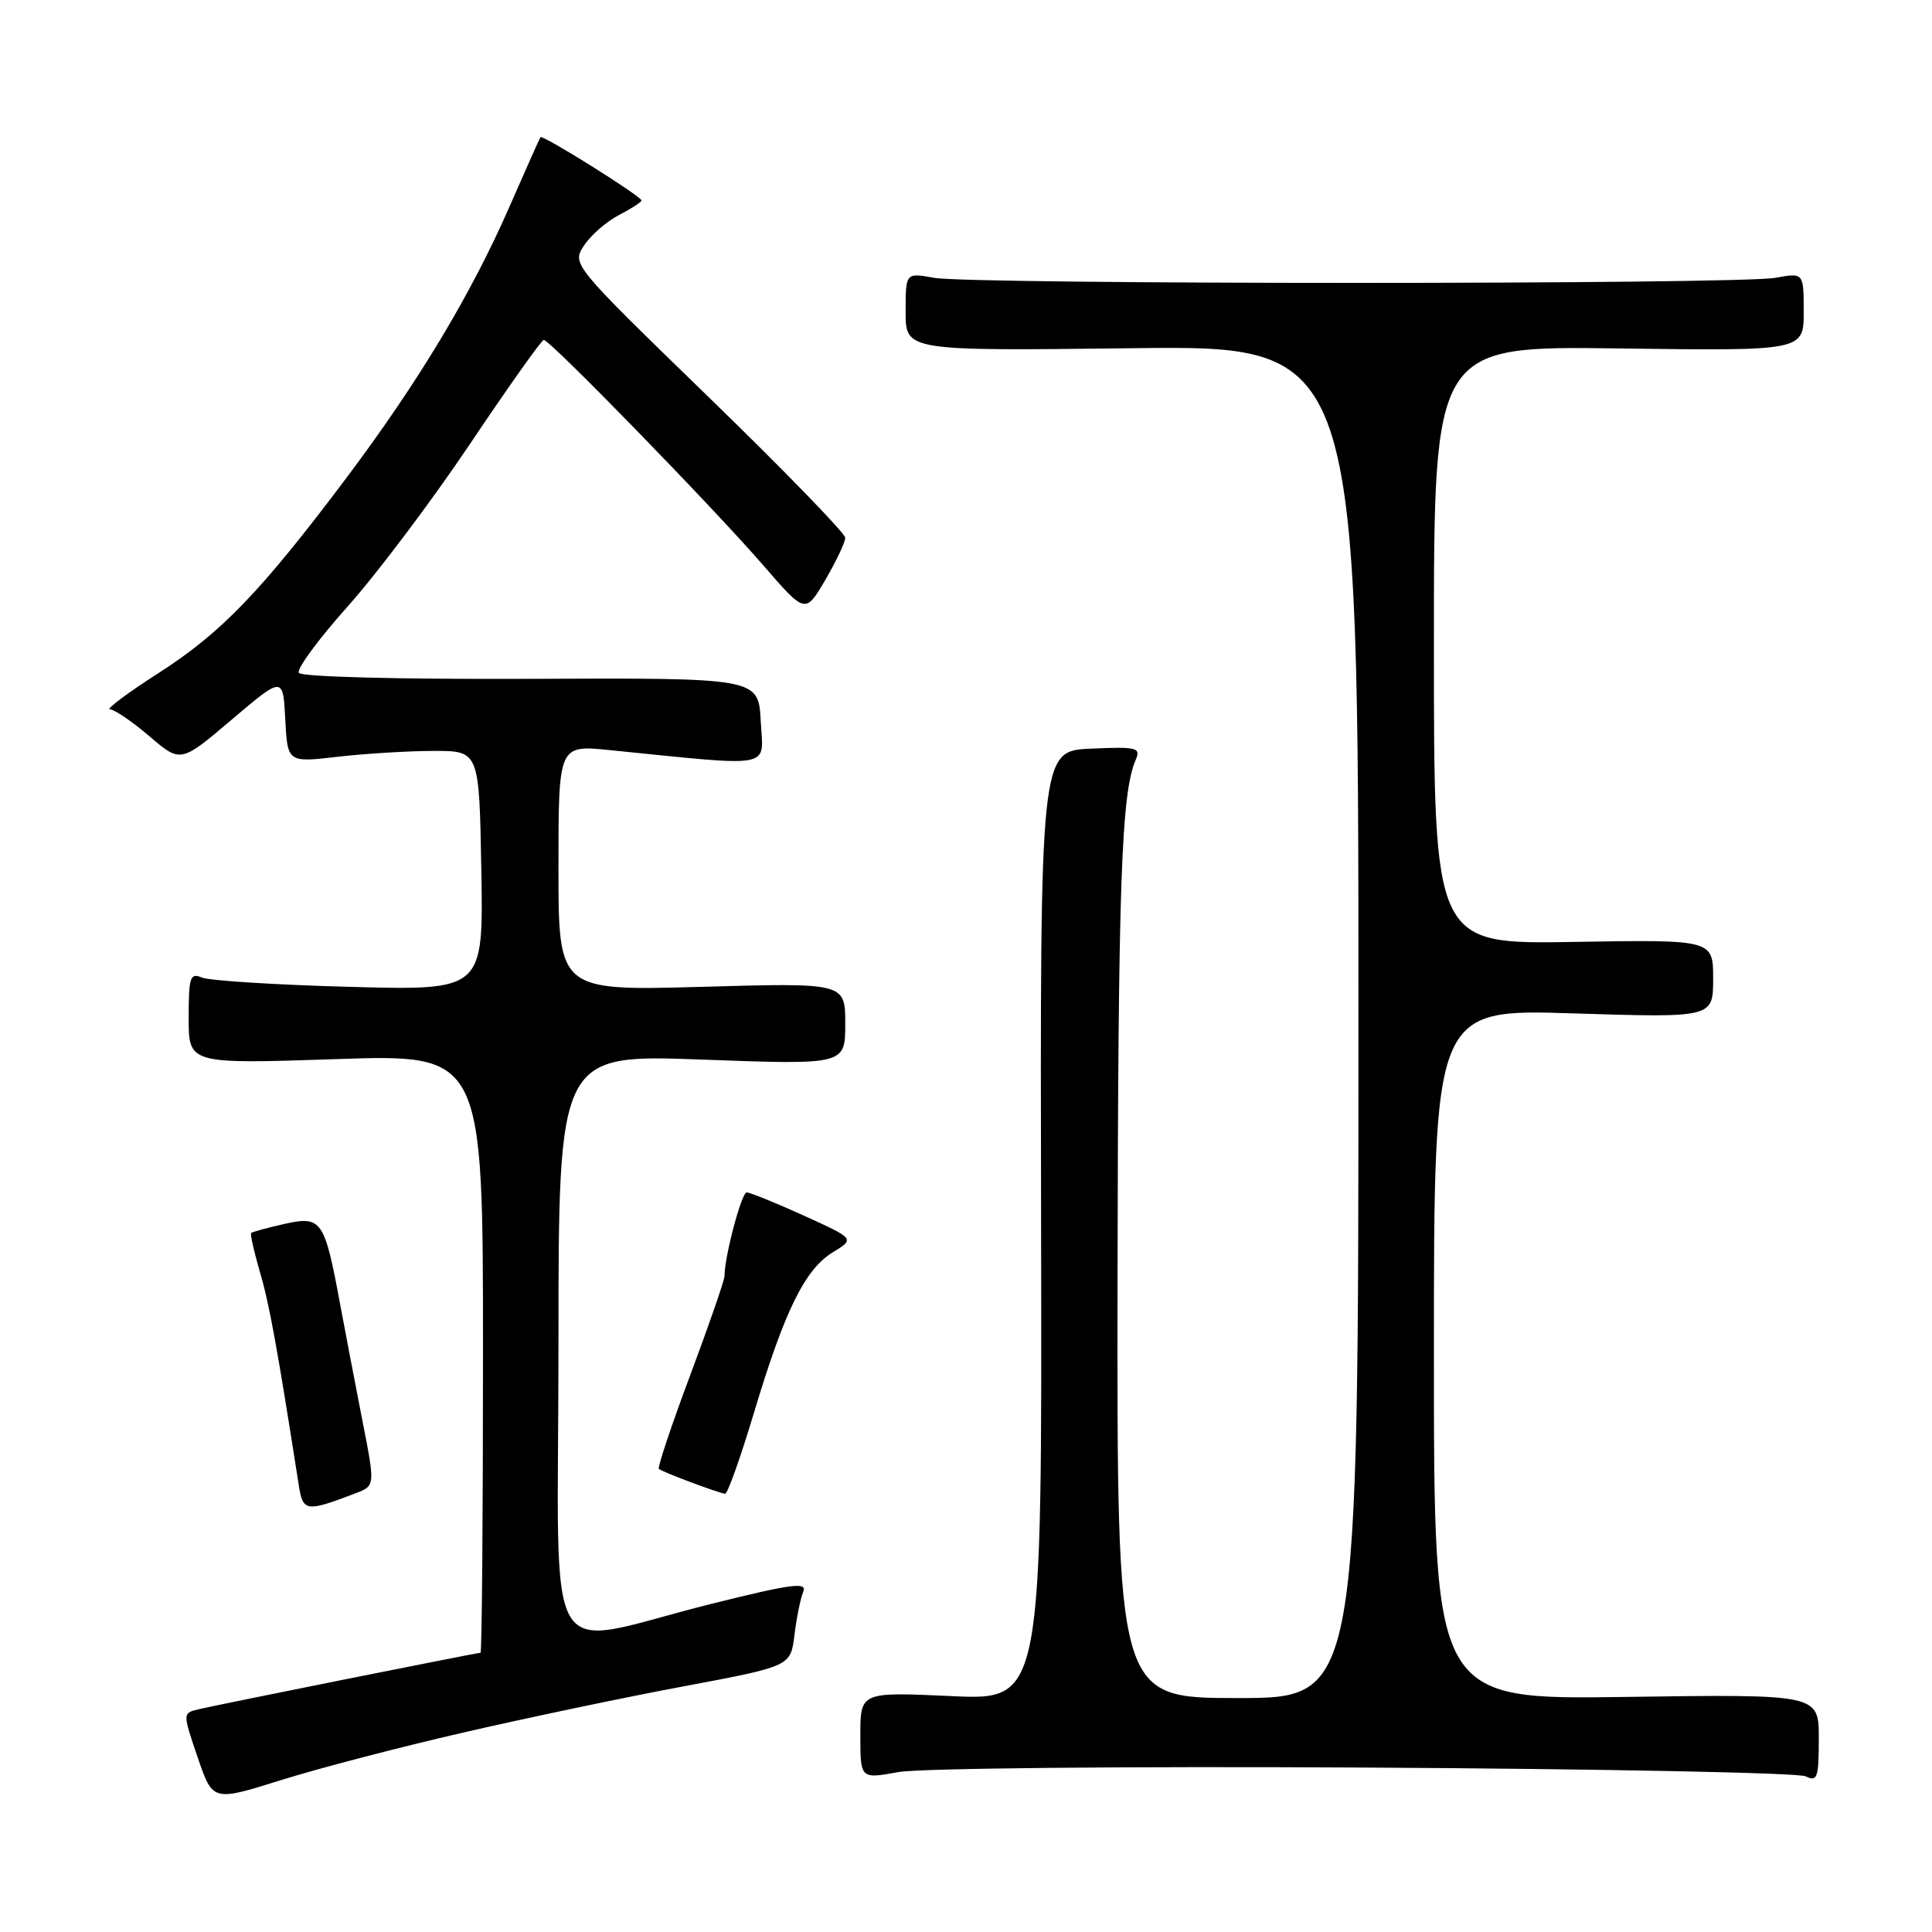 <?xml version="1.0" encoding="UTF-8" standalone="no"?>
<!DOCTYPE svg PUBLIC "-//W3C//DTD SVG 1.1//EN" "http://www.w3.org/Graphics/SVG/1.1/DTD/svg11.dtd" >
<svg xmlns="http://www.w3.org/2000/svg" xmlns:xlink="http://www.w3.org/1999/xlink" version="1.1" viewBox="0 0 256 256">
 <g >
 <path fill="currentColor"
d=" M 61.31 229.59 C 69.66 227.66 82.86 224.89 90.63 223.44 C 104.76 220.79 104.76 220.79 105.27 216.65 C 105.55 214.37 106.07 211.78 106.44 210.91 C 106.98 209.59 104.93 209.86 94.30 212.51 C 71.36 218.23 74.00 222.68 74.00 178.29 C 74.00 139.70 74.00 139.70 93.00 140.40 C 112.00 141.10 112.00 141.10 112.00 135.66 C 112.00 130.22 112.00 130.22 93.00 130.76 C 74.00 131.29 74.00 131.29 74.00 115.00 C 74.00 98.71 74.00 98.71 80.75 99.39 C 102.92 101.61 101.14 101.95 100.80 95.56 C 100.50 89.82 100.50 89.82 70.33 89.95 C 52.88 90.02 39.93 89.69 39.60 89.16 C 39.28 88.65 42.19 84.70 46.06 80.37 C 49.93 76.04 57.24 66.33 62.30 58.79 C 67.36 51.25 71.75 45.06 72.05 45.04 C 72.83 44.98 94.43 67.17 101.15 74.92 C 106.71 81.35 106.71 81.35 109.36 76.84 C 110.81 74.35 112.00 71.85 112.00 71.26 C 112.00 70.67 103.85 62.28 93.88 52.60 C 75.76 35.01 75.76 35.01 77.39 32.53 C 78.29 31.16 80.36 29.35 82.01 28.50 C 83.65 27.64 85.00 26.78 85.00 26.56 C 85.00 26.02 71.86 17.78 71.61 18.18 C 71.49 18.35 69.65 22.50 67.51 27.38 C 62.43 38.99 55.44 50.62 45.94 63.27 C 34.60 78.37 29.35 83.83 21.00 89.19 C 16.88 91.83 13.98 94.00 14.57 94.00 C 15.16 94.00 17.51 95.60 19.79 97.55 C 23.94 101.10 23.94 101.10 30.72 95.34 C 37.50 89.59 37.50 89.59 37.80 95.32 C 38.10 101.05 38.10 101.05 44.80 100.27 C 48.49 99.85 54.20 99.50 57.50 99.50 C 63.50 99.50 63.50 99.50 63.78 115.37 C 64.05 131.25 64.05 131.25 46.28 130.76 C 36.50 130.50 27.71 129.94 26.75 129.53 C 25.19 128.87 25.00 129.46 25.00 134.89 C 25.00 140.99 25.00 140.99 44.50 140.34 C 64.00 139.68 64.00 139.68 64.00 179.34 C 64.00 201.15 63.85 219.00 63.67 219.00 C 63.20 219.00 28.95 225.86 26.34 226.48 C 24.19 226.99 24.19 226.99 26.19 232.85 C 28.19 238.71 28.19 238.71 37.15 235.90 C 42.08 234.35 52.95 231.51 61.31 229.59 Z  M 180.79 234.21 C 211.98 234.38 238.29 234.90 239.25 235.37 C 240.81 236.12 241.00 235.59 241.00 230.35 C 241.00 224.49 241.00 224.49 215.50 224.85 C 190.00 225.22 190.00 225.22 190.00 179.46 C 190.00 133.69 190.00 133.69 208.50 134.28 C 227.00 134.86 227.00 134.86 227.00 129.68 C 227.00 124.50 227.00 124.50 208.50 124.81 C 190.00 125.12 190.00 125.12 190.00 85.48 C 190.00 45.84 190.00 45.84 214.50 46.17 C 239.00 46.50 239.00 46.50 239.00 41.31 C 239.00 36.13 239.00 36.13 235.25 36.81 C 230.36 37.71 128.64 37.71 123.75 36.81 C 120.00 36.13 120.00 36.13 120.00 41.31 C 120.00 46.50 120.00 46.50 150.00 46.14 C 180.00 45.78 180.00 45.78 180.00 135.39 C 180.00 225.00 180.00 225.00 164.00 225.00 C 148.00 225.00 148.00 225.00 148.08 169.25 C 148.16 116.95 148.58 105.11 150.48 100.70 C 151.19 99.06 150.68 98.93 144.54 99.20 C 137.82 99.50 137.82 99.50 137.95 162.40 C 138.08 225.30 138.08 225.30 126.04 224.74 C 114.00 224.19 114.00 224.19 114.00 229.96 C 114.00 235.73 114.00 235.73 119.04 234.81 C 121.85 234.30 149.19 234.03 180.79 234.21 Z  M 47.11 197.87 C 49.72 196.88 49.72 196.88 48.01 188.19 C 47.08 183.41 45.72 176.35 45.01 172.50 C 42.99 161.64 42.59 161.08 37.68 162.18 C 35.41 162.69 33.43 163.23 33.28 163.38 C 33.13 163.54 33.66 165.87 34.45 168.58 C 35.69 172.80 36.71 178.39 39.59 196.80 C 40.14 200.32 40.54 200.38 47.11 197.87 Z  M 99.89 187.25 C 103.95 173.69 106.66 168.18 110.36 165.93 C 113.28 164.15 113.28 164.15 106.50 161.07 C 102.77 159.38 99.37 158.00 98.94 158.00 C 98.26 158.00 96.00 166.50 96.00 169.09 C 96.00 169.63 93.96 175.52 91.47 182.18 C 88.98 188.83 87.11 194.44 87.30 194.63 C 87.68 195.02 95.14 197.82 96.08 197.93 C 96.40 197.97 98.11 193.16 99.89 187.25 Z "/>
</g>
</svg>